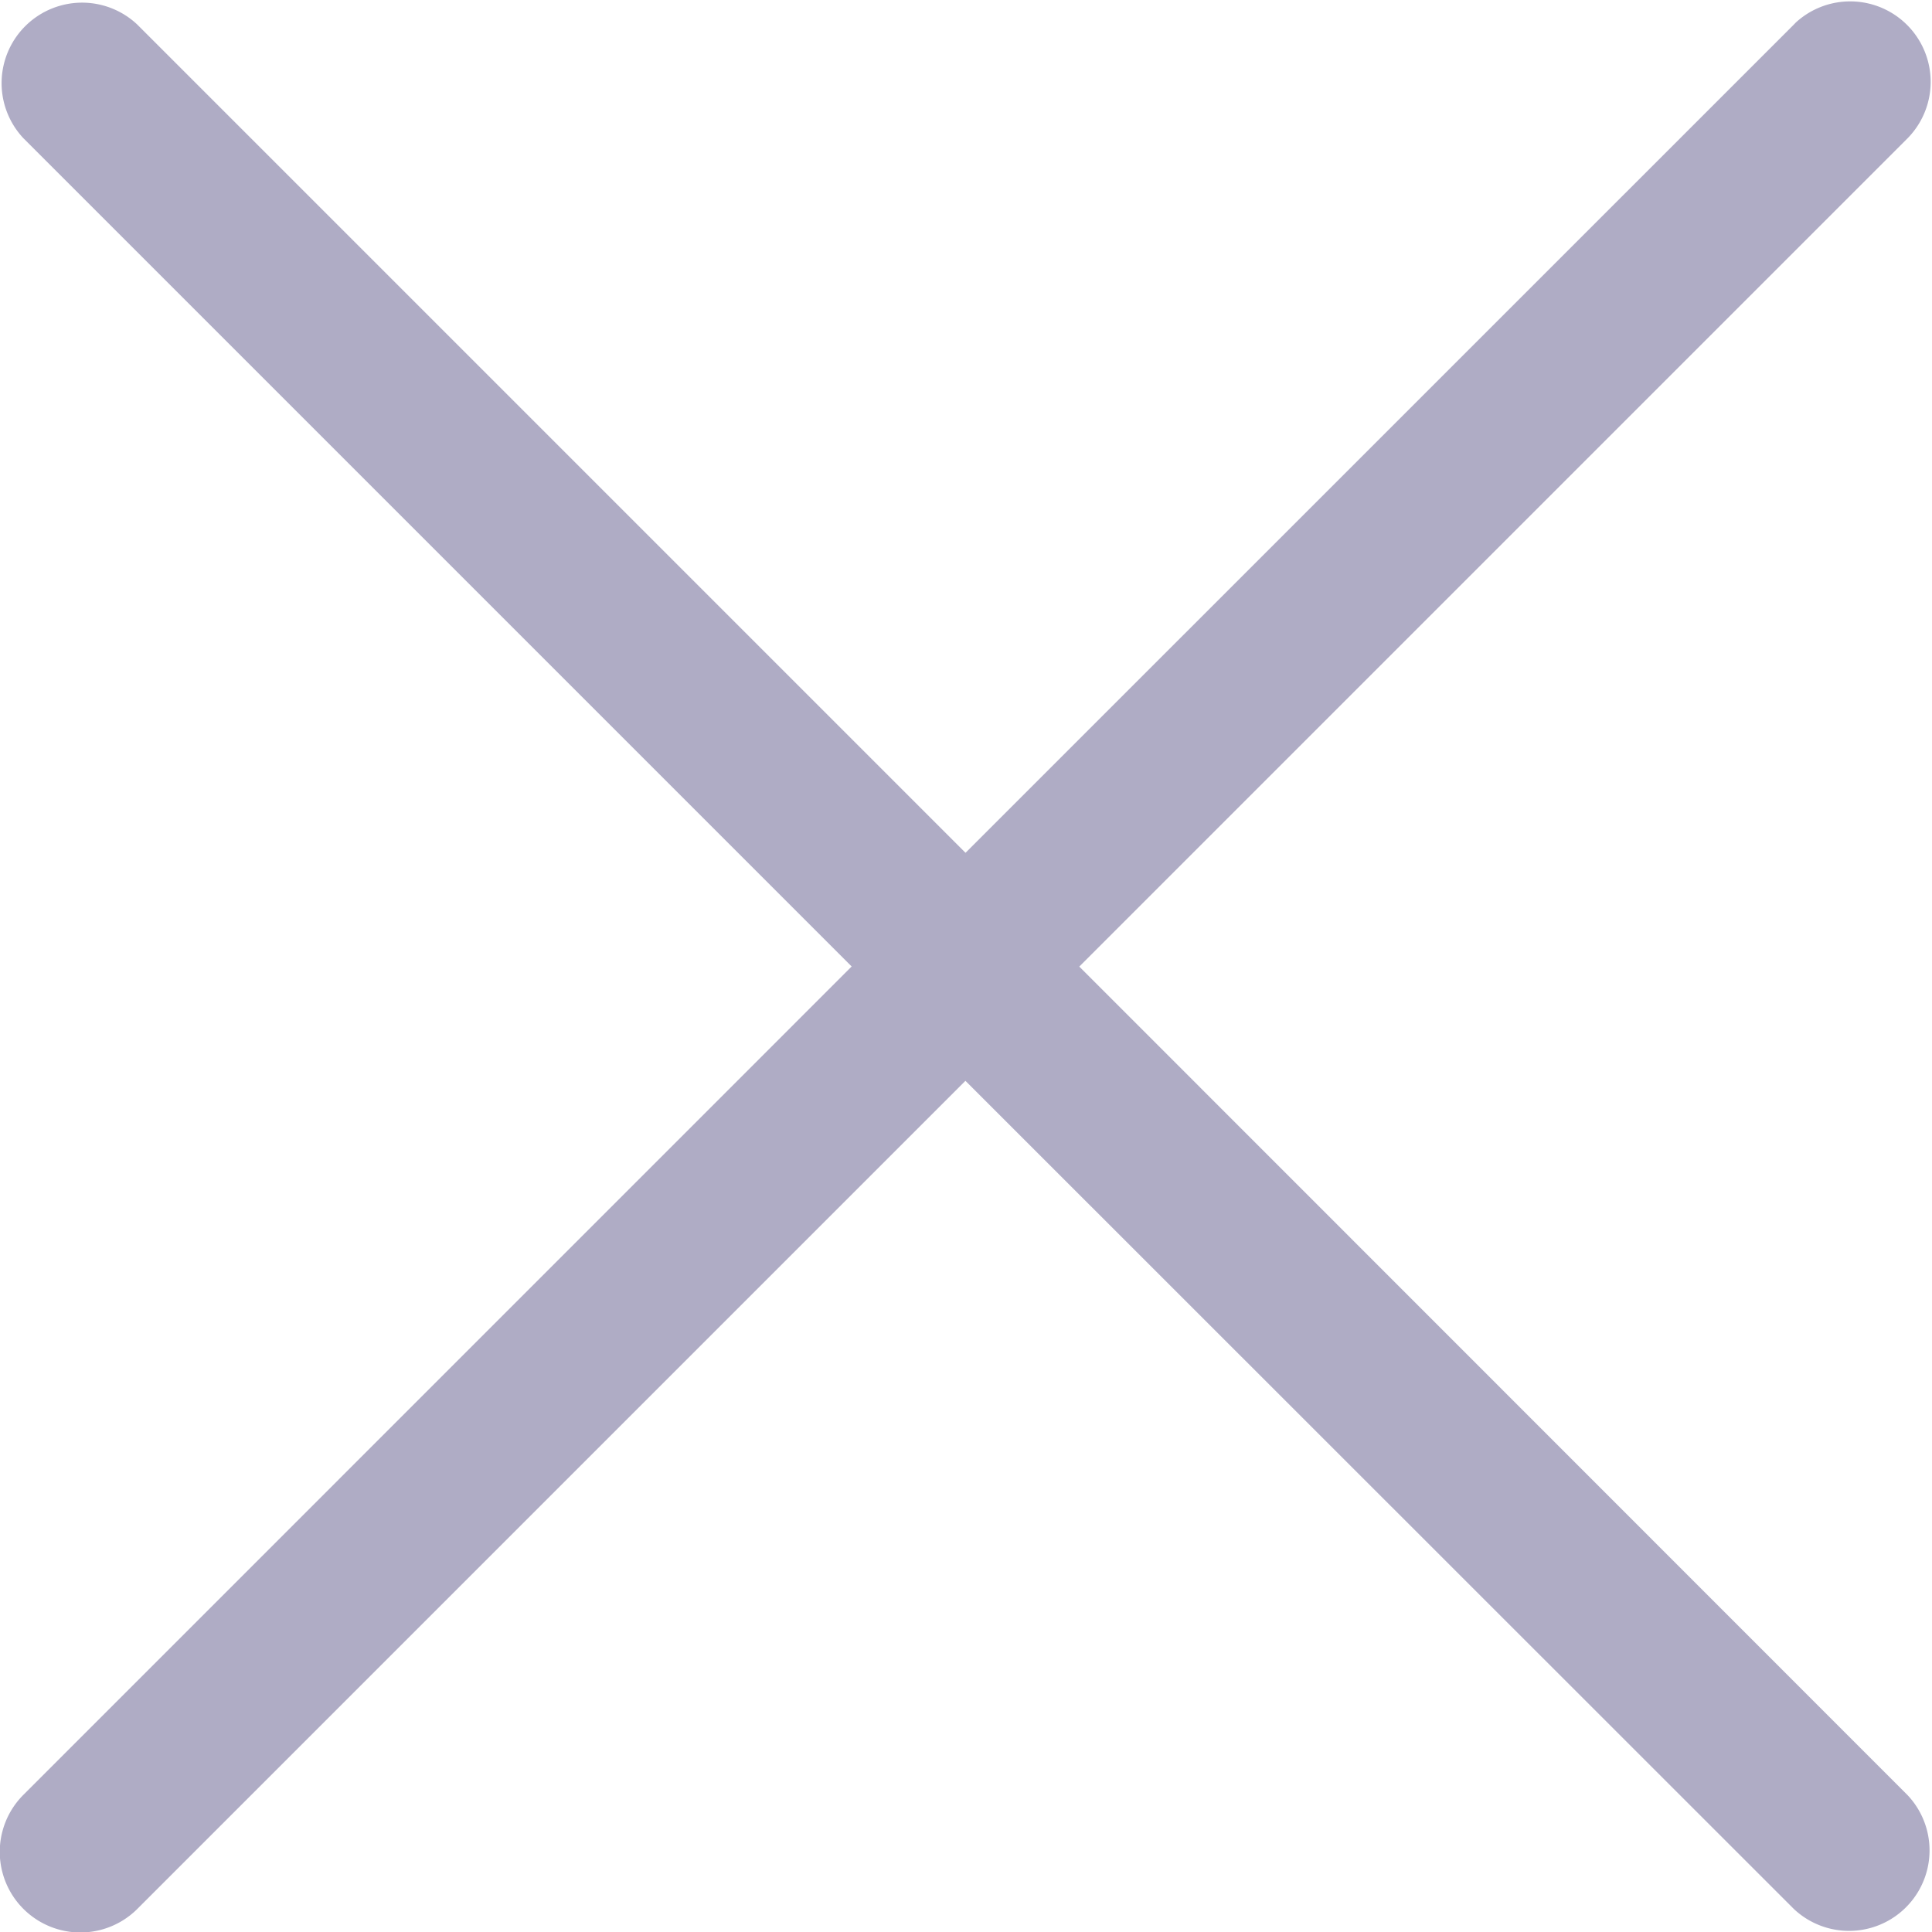<svg id="cancel" xmlns="http://www.w3.org/2000/svg" width="20.14" height="20.14" viewBox="0 0 20.14 20.14">
  <g id="Group_15920" data-name="Group 15920">
    <path id="Path_10938" data-name="Path 10938" d="M11.251,10.076l8.633-8.633A.839.839,0,0,0,18.719.236L18.7.256,10.065,8.89,1.431.256A.839.839,0,0,0,.245,1.442l8.633,8.633L.245,18.709A.839.839,0,0,0,1.431,19.9l8.633-8.633L18.7,19.9a.839.839,0,0,0,1.186-1.186Z" transform="translate(0 0)" fill="#afacc5"/>
  </g>
</svg>
